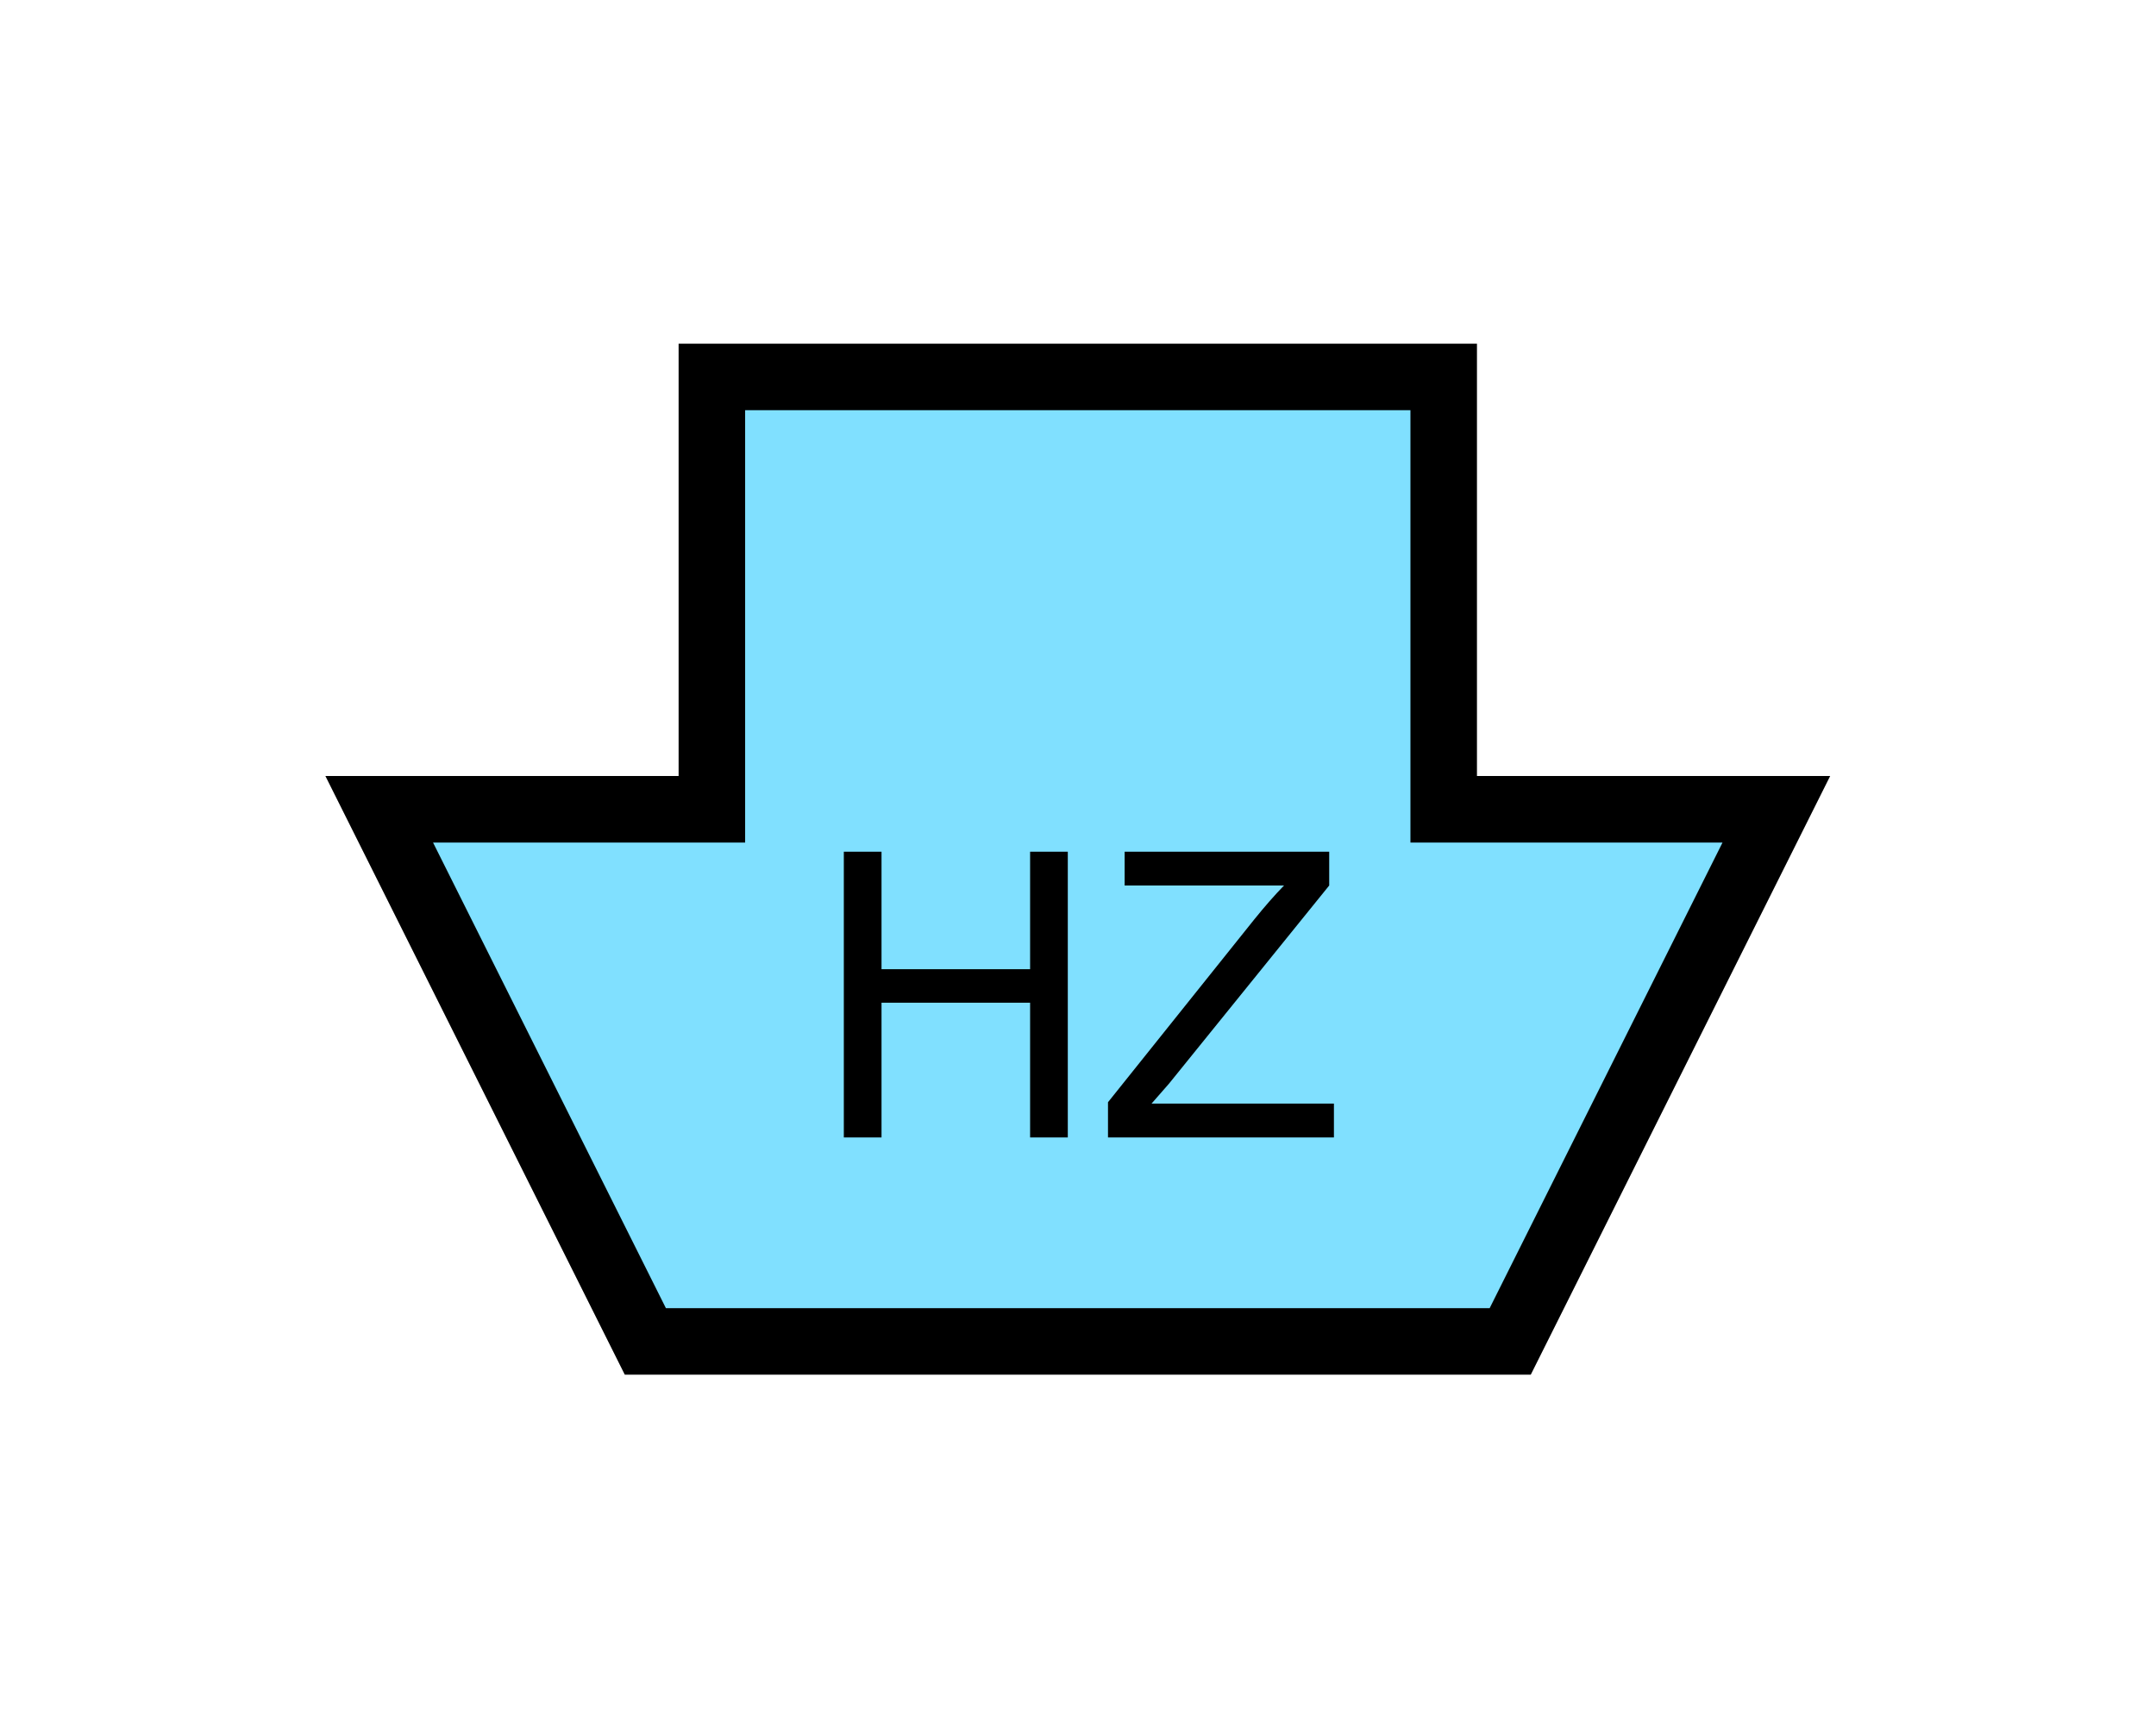 <?xml version="1.0" encoding="UTF-8" standalone="no"?>
<svg
   xmlns:dc="http://purl.org/dc/elements/1.1/"
   xmlns:cc="http://creativecommons.org/ns#"
   xmlns:rdf="http://www.w3.org/1999/02/22-rdf-syntax-ns#"
   xmlns:svg="http://www.w3.org/2000/svg"
   xmlns="http://www.w3.org/2000/svg"
   id="svg11"
   height="65.64mm"
   width="82.23mm"
   version="1.0">
  <defs
     id="defs3">
    <pattern
       y="0"
       x="0"
       height="6"
       width="6"
       patternUnits="userSpaceOnUse"
       id="EMFhbasepattern" />
  </defs>
  <path
     id="path5"
     d="  M 93.027,193.406   L 93.027,193.406   L 54.665,116.683   L 102.617,116.683   L 102.617,54.345   L 208.111,54.345   L 208.111,116.683   L 256.063,116.683   L 217.701,193.406   z "
     style="fill:#80e0ff;fill-rule:evenodd;fill-opacity:1;stroke:none;" />
  <path
     id="path7"
     d="  M 93.027,193.406   L 93.027,193.406   L 54.665,116.683   L 102.617,116.683   L 102.617,54.345   L 208.111,54.345   L 208.111,116.683   L 256.063,116.683   L 217.701,193.406   z "
     style="fill:none;stroke:#000000;stroke-width:9.59px;stroke-linecap:butt;stroke-linejoin:miter;stroke-miterlimit:10;stroke-dasharray:none;stroke-opacity:1;" />
  <path
     id="path9"
     d="  M 121.638,163.995   L 121.638,122.797   L 127.072,122.797   L 127.072,139.74   L 148.491,139.74   L 148.491,122.797   L 153.925,122.797   L 153.925,163.995   L 148.491,163.995   L 148.491,144.575   L 127.072,144.575   L 127.072,163.995   z  M 159.719,163.995   L 159.719,158.92   L 180.818,132.547   C 182.337,130.669 183.735,129.07 185.094,127.672   L 162.117,127.672   L 162.117,122.797   L 191.607,122.797   L 191.607,127.672   L 168.511,156.243   L 165.993,159.12   L 192.287,159.12   L 192.287,163.995   z "
     style="fill:#000000;fill-rule:evenodd;fill-opacity:1;stroke:none;" />
</svg>
